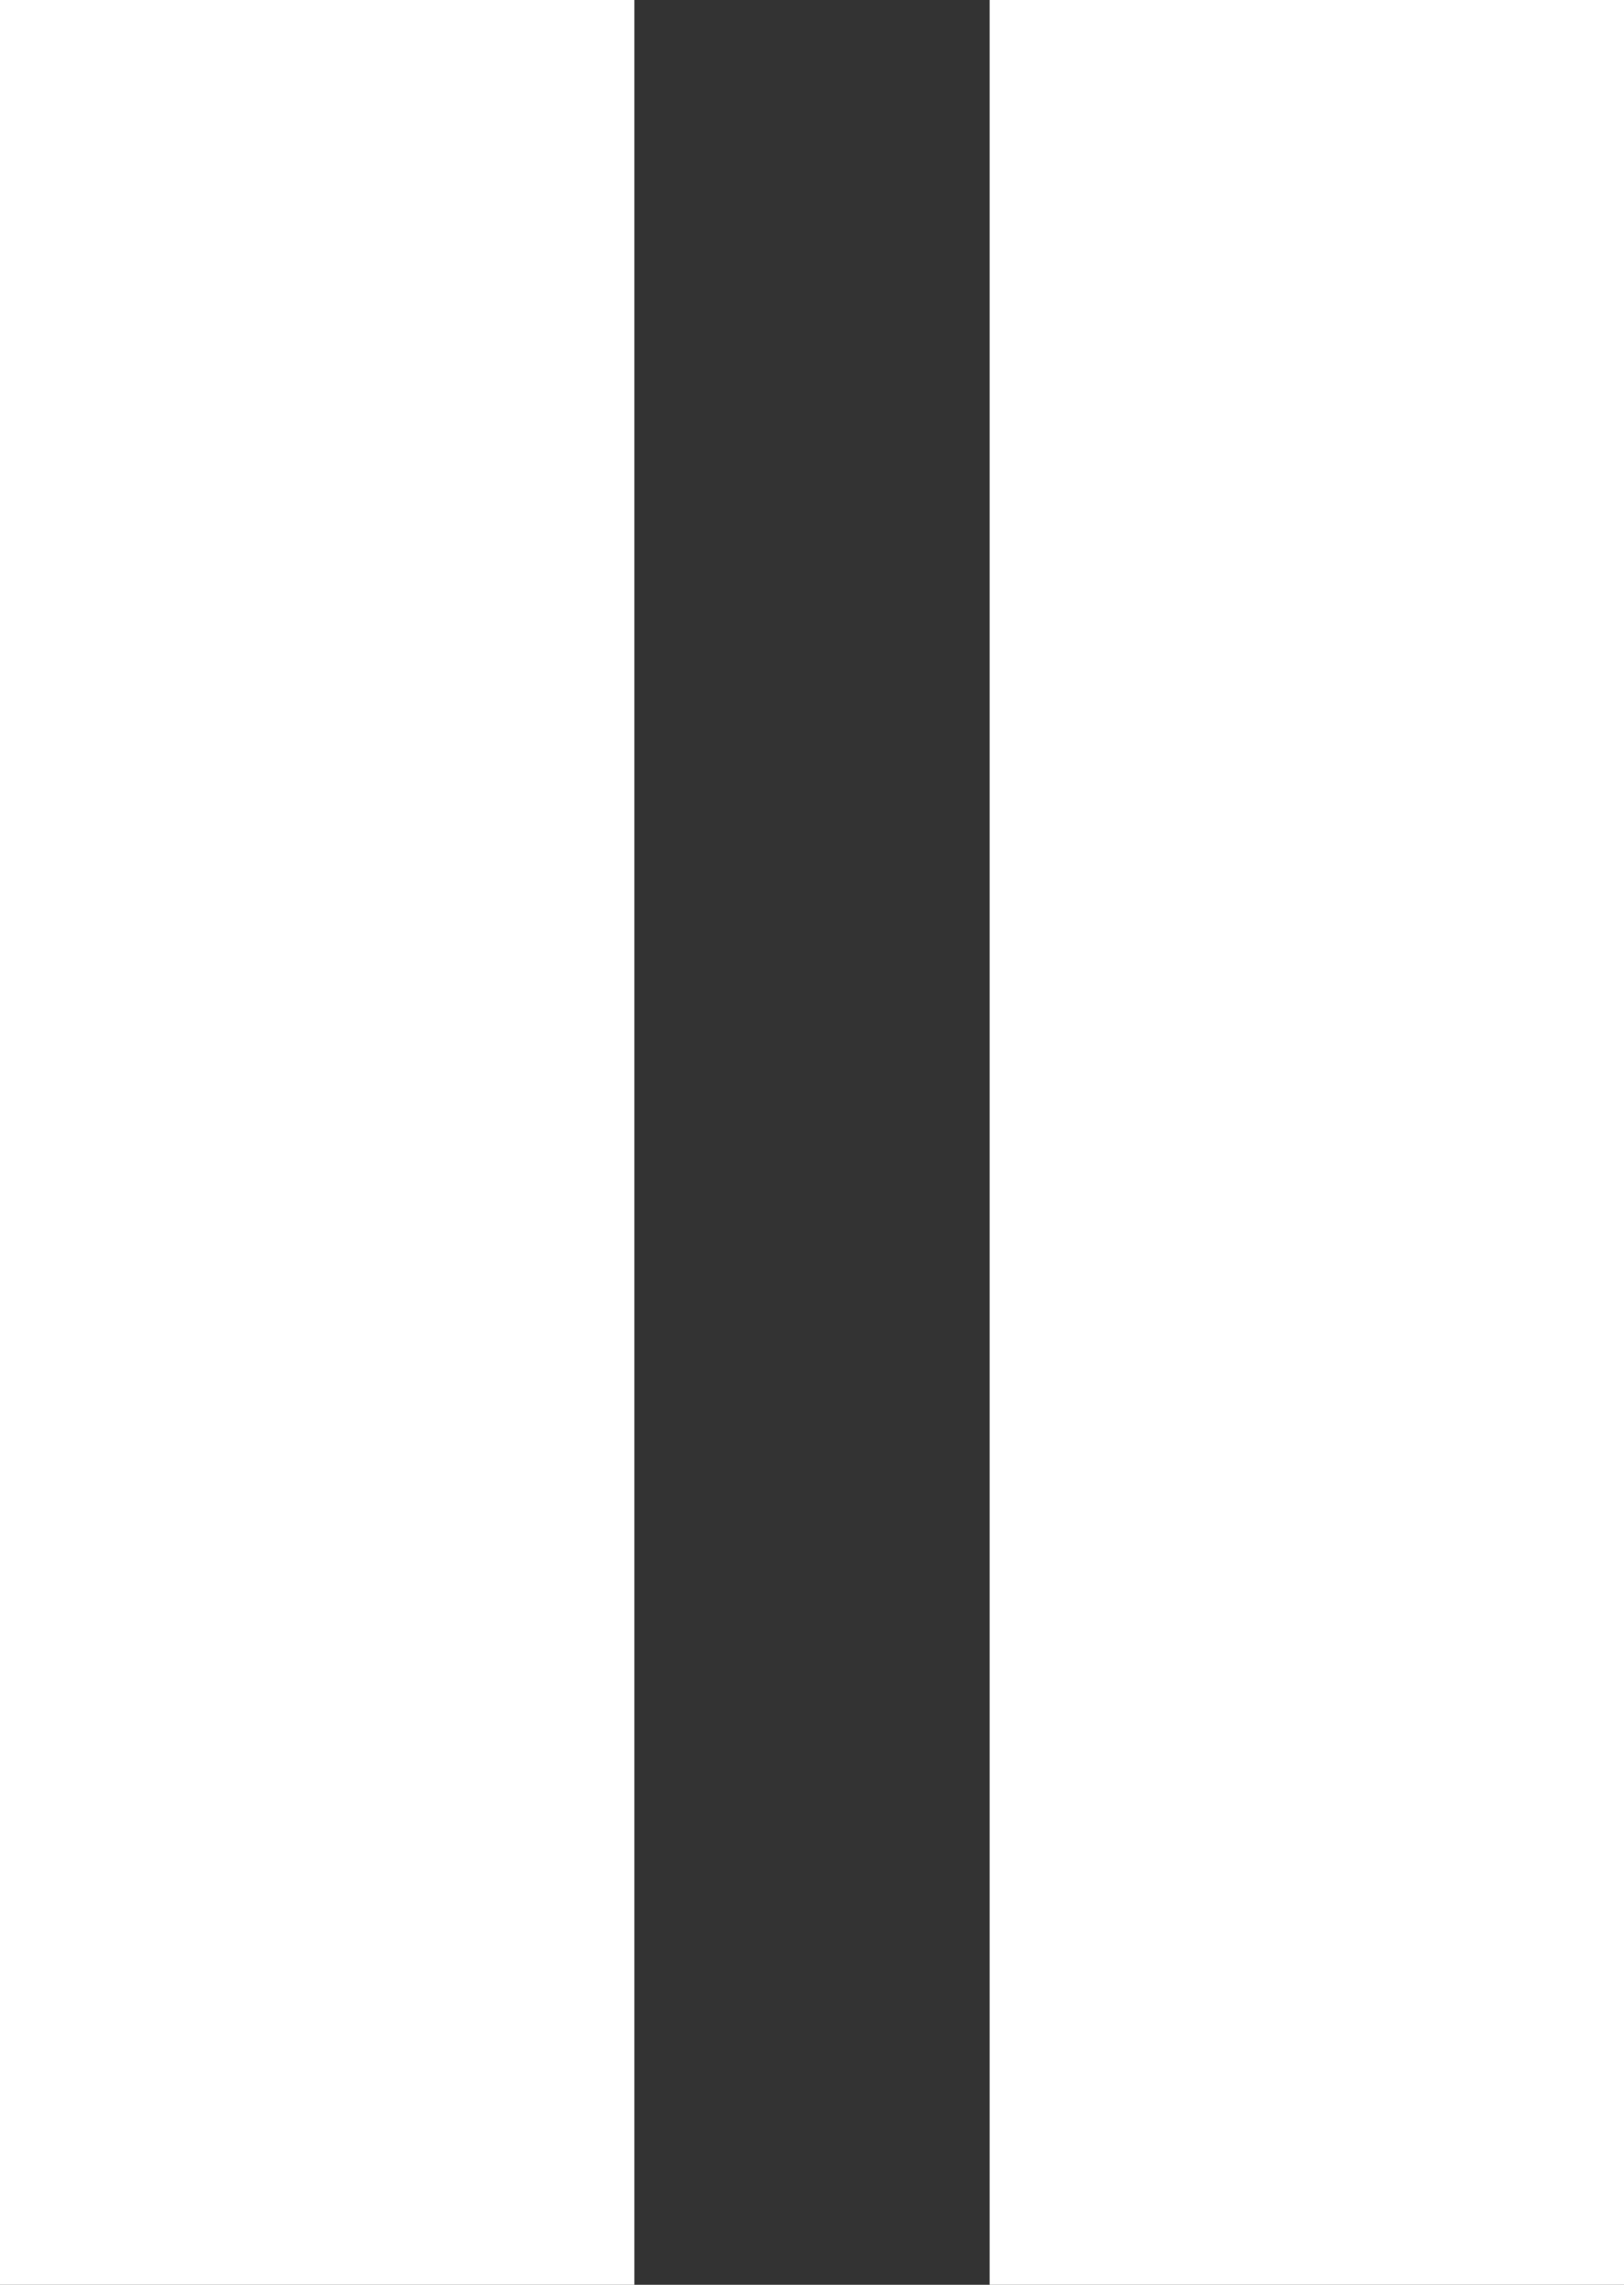 <?xml version="1.0" encoding="UTF-8"?>
<svg id="Layer_1" data-name="Layer 1" xmlns="http://www.w3.org/2000/svg" viewBox="0 0 628.36 883.64">
  <rect x="0" y="0" width="628.36" height="883.64" fill="#333333" stroke="none"/>
  <defs>
    <style>
      .cls-1 {
        fill: #fff;
      }
    </style>
  </defs>
  <rect class="cls-1" width="245.45" height="883.64"/>
  <rect class="cls-1" x="382.91" width="245.45" height="883.64"/>
</svg>